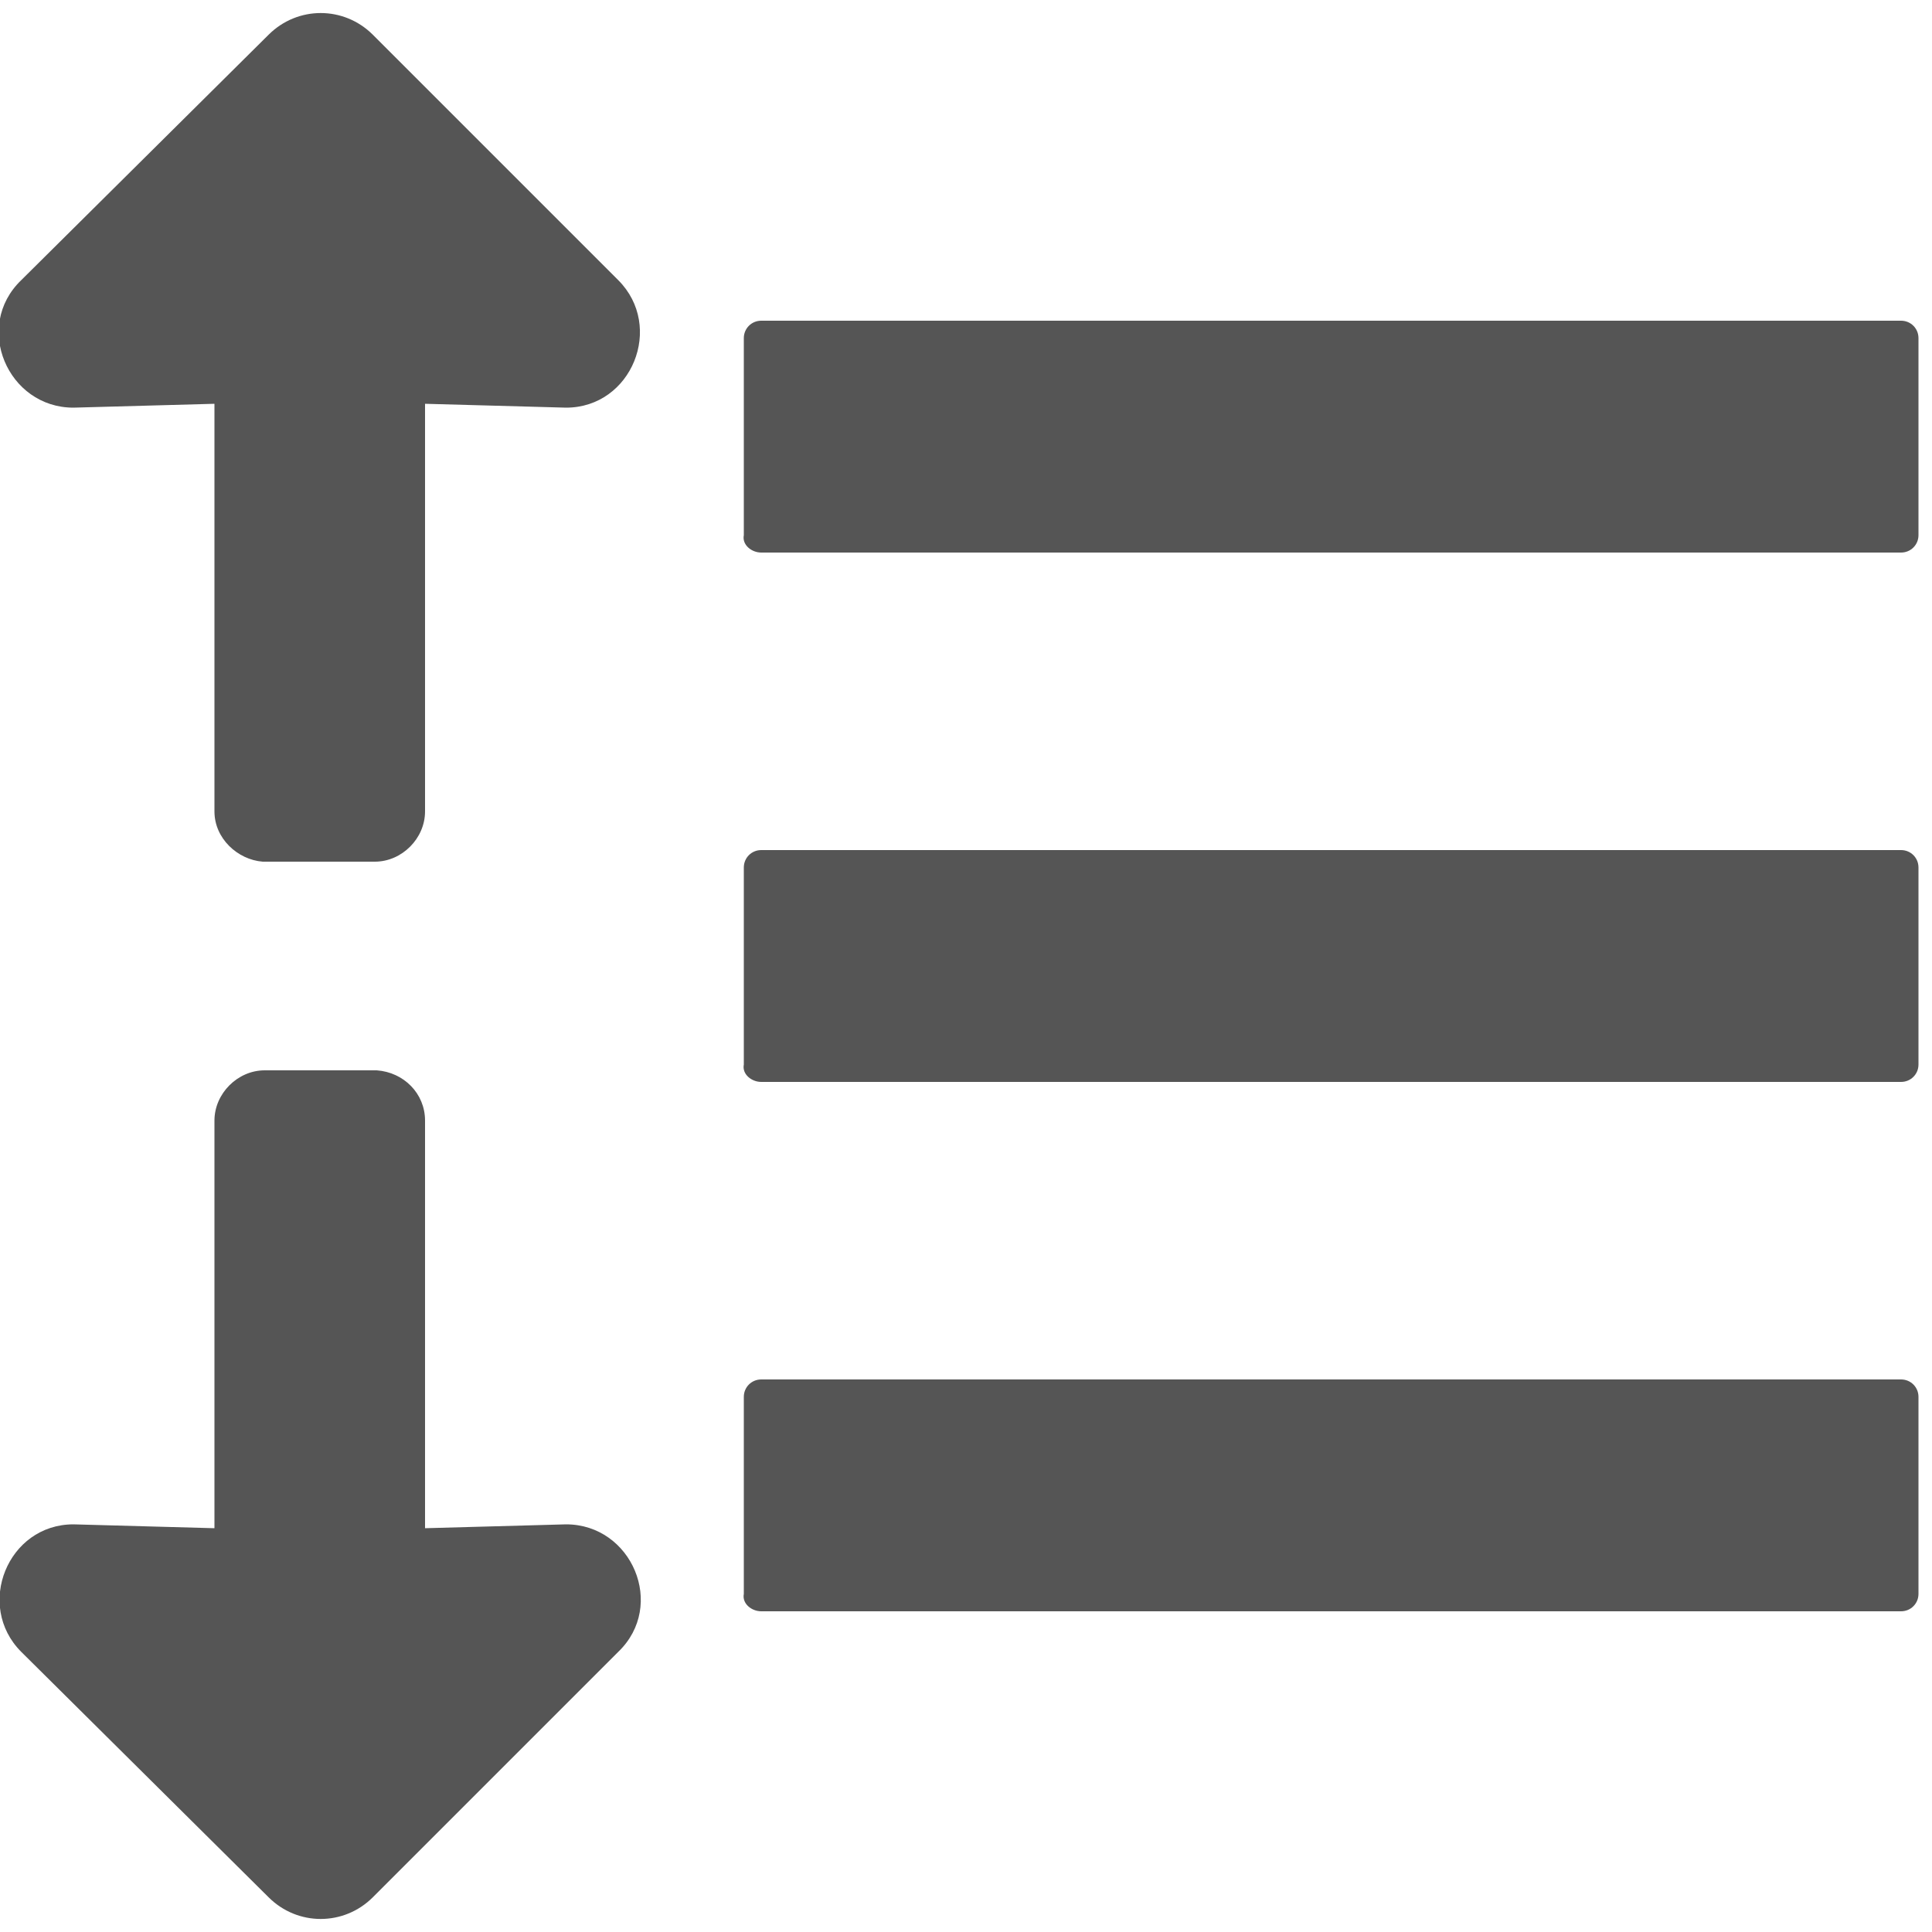 <?xml version="1.0" encoding="utf-8"?>
<!-- Generator: Adobe Illustrator 27.3.1, SVG Export Plug-In . SVG Version: 6.00 Build 0)  -->
<svg version="1.1" id="Layer_1" xmlns="http://www.w3.org/2000/svg" xmlns:xlink="http://www.w3.org/1999/xlink" x="0px" y="0px"
	 viewBox="0 0 100 100" style="enable-background:new 0 0 100 100;" xml:space="preserve">
<style type="text/css">
	.st0{fill:#555555;}
</style>
<g>
	<path class="st0" d="M39.4,28.6h59c0.5,0,0.9-0.4,0.9-0.9V17.5c0-0.5-0.4-0.9-0.9-0.9h-59c-0.5,0-0.9,0.4-0.9,0.9v10.2
		C38.4,28.2,38.9,28.6,39.4,28.6z"/>
	<path class="st0" d="M39.4,56h59c0.5,0,0.9-0.4,0.9-0.9V44.9c0-0.5-0.4-0.9-0.9-0.9h-59c-0.5,0-0.9,0.4-0.9,0.9v10.2
		C38.4,55.6,38.9,56,39.4,56z"/>
	<path class="st0" d="M39.4,83.4h59c0.5,0,0.9-0.4,0.9-0.9V72.3c0-0.5-0.4-0.9-0.9-0.9h-59c-0.5,0-0.9,0.4-0.9,0.9v10.2
		C38.4,83,38.9,83.4,39.4,83.4z"/>
	<path class="st0" d="M22,58v21.1l7.3-0.2c3.4,0,5.2,4.2,2.7,6.6L19.3,98.2c-1.5,1.5-3.9,1.5-5.4,0L1.1,85.5
		c-2.4-2.4-0.7-6.6,2.7-6.6l7.3,0.2V58c0-1.4,1.2-2.6,2.6-2.6l5.8,0C20.9,55.5,22,56.6,22,58z M11.1,42l0-21.1l-7.3,0.2
		c-3.4,0-5.2-4.2-2.7-6.6L13.9,1.8c1.5-1.5,3.9-1.5,5.4,0L32,14.5c2.4,2.4,0.7,6.6-2.7,6.6L22,20.9V42c0,1.4-1.2,2.6-2.6,2.6h-5.8
		C12.3,44.5,11.1,43.4,11.1,42L11.1,42z"/>
</g>
</svg>
